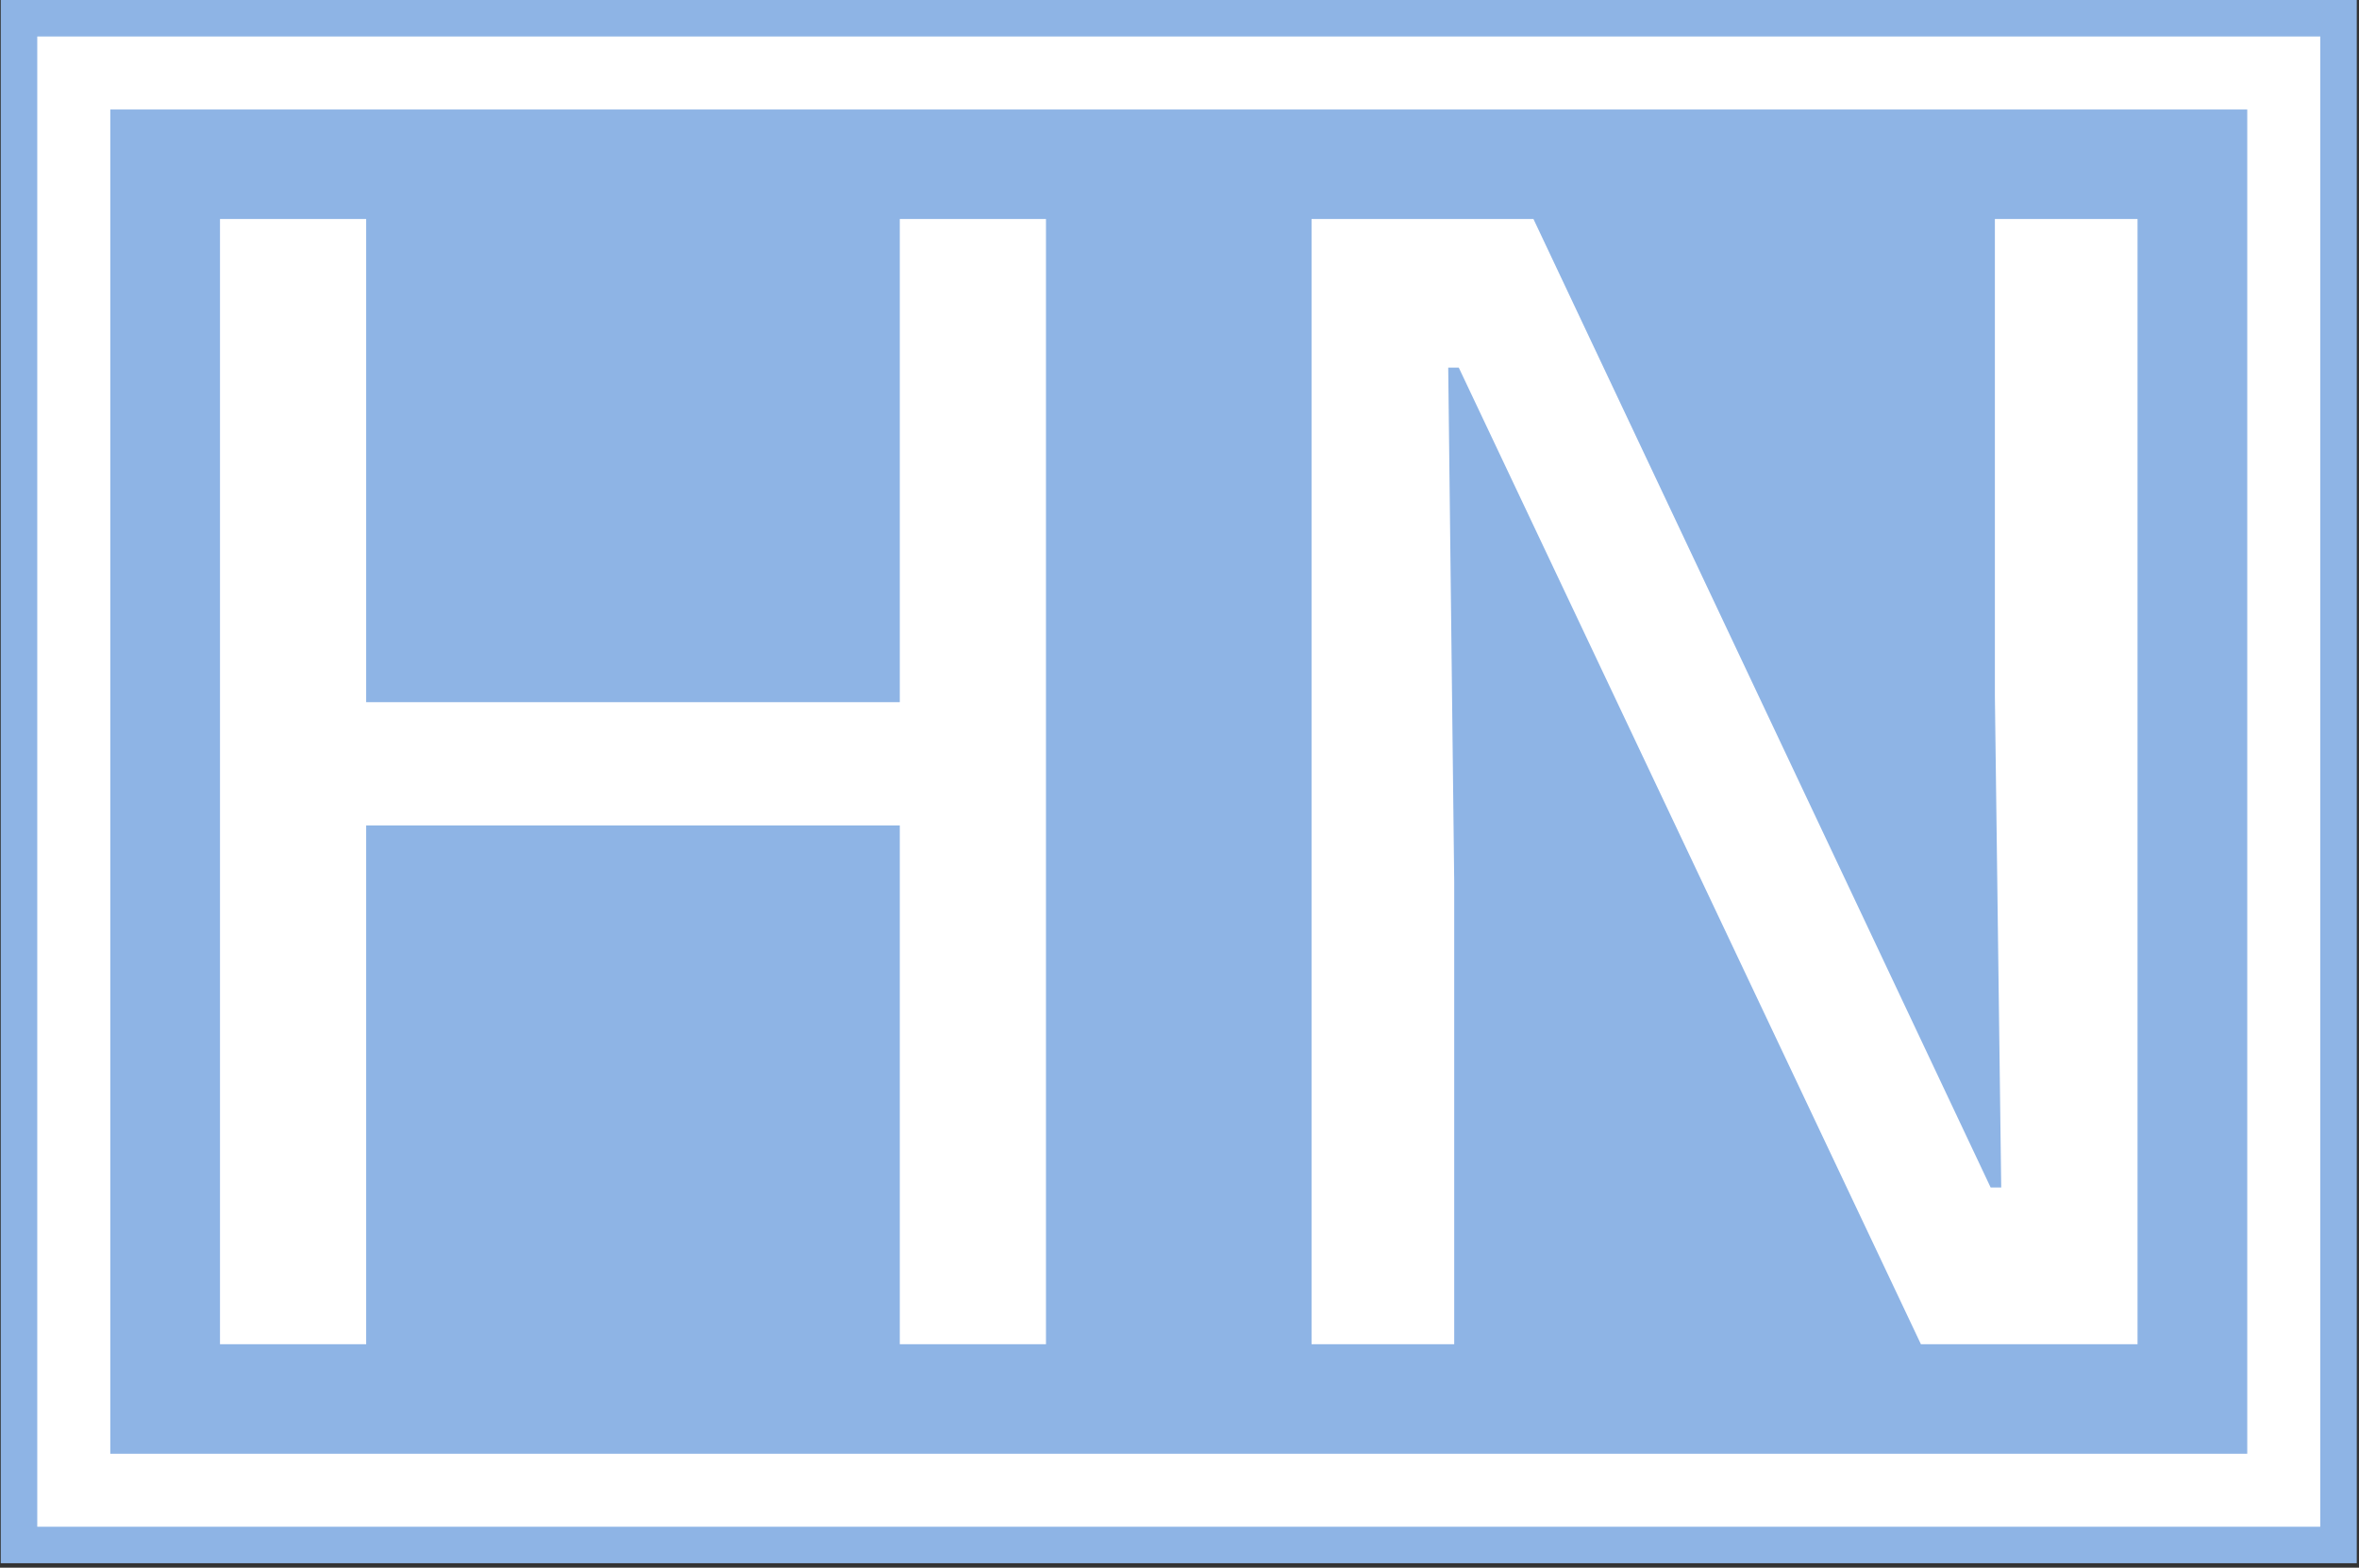 <svg xmlns="http://www.w3.org/2000/svg" version="1.1" xmlns:xlink="http://www.w3.org/1999/xlink" xmlns:svgjs="http://svgjs.dev/svgjs" width="1500" height="997" viewBox="0 0 1500 997"><rect x="0" y="0" width="1500" height="997" fill="#333333" stroke="none"/><g transform="matrix(1,0,0,1,-0.463,-1.411)"><svg viewBox="0 0 212 141" data-background-color="#ffffff" preserveAspectRatio="xMidYMid meet" height="997" width="1500" xmlns="http://www.w3.org/2000/svg" xmlns:xlink="http://www.w3.org/1999/xlink"><g id="tight-bounds" transform="matrix(1,0,0,1,0.065,0.199)"><svg viewBox="0 0 211.869 140.601" height="140.601" width="211.869"><g><svg viewBox="0 0 211.869 140.601" height="140.601" width="211.869"><g><svg viewBox="0 0 211.869 140.601" height="140.601" width="211.869"><g><path d="M0 140.601v-140.601h211.869v140.601z" fill="#8eb4e5" stroke="transparent" stroke-width="0" rx="0%" data-fill-palette-color="tertiary"></path><path d="M3.283 137.317v-134.034h205.303v134.034z" fill="#ffffff" stroke="transparent" stroke-width="0" rx="0%" data-fill-palette-color="quaternary"></path><path d="M9.85 130.751v-120.901h192.169v120.901z" fill="#8eb4e5" stroke="transparent" stroke-width="0" data-fill-palette-color="tertiary"></path></g><g transform="matrix(1,0,0,1,19.7,19.7)" id="textblocktransform"><svg viewBox="0 0 172.469 101.201" height="101.201" width="172.469" id="textblock"><g><svg viewBox="0 0 172.469 101.201" height="101.201" width="172.469"><g transform="matrix(1,0,0,1,0,0)"><svg width="172.469" viewBox="3.78 -31.95 54.44 31.95" height="101.201" data-palette-color="#ffffff"><path d="M7.93-31.95L7.93 0 3.78 0 3.78-31.95 7.93-31.95ZM27.23-31.95L27.23 0 23.08 0 23.08-31.95 27.23-31.95ZM6.15-14.73L6.15-18.23 24.73-18.23 24.73-14.73 6.15-14.73ZM34.77-31.95L41.07-31.95 54.05-4.45 54.35-4.45 54.17-18.4 54.17-31.95 58.22-31.95 58.22 0 52.07 0 38.95-27.73 38.65-27.73 38.82-13.13 38.82 0 34.77 0 34.77-31.95Z" opacity="1" transform="matrix(1,0,0,1,0,0)" fill="#ffffff" class="wordmark-text-0" data-fill-palette-color="quaternary" id="text-0"></path></svg></g></svg></g></svg></g></svg></g><g></g></svg></g><defs></defs></svg><rect width="211.869" height="140.601" fill="none" stroke="none" visibility="hidden"></rect></g></svg></g></svg>